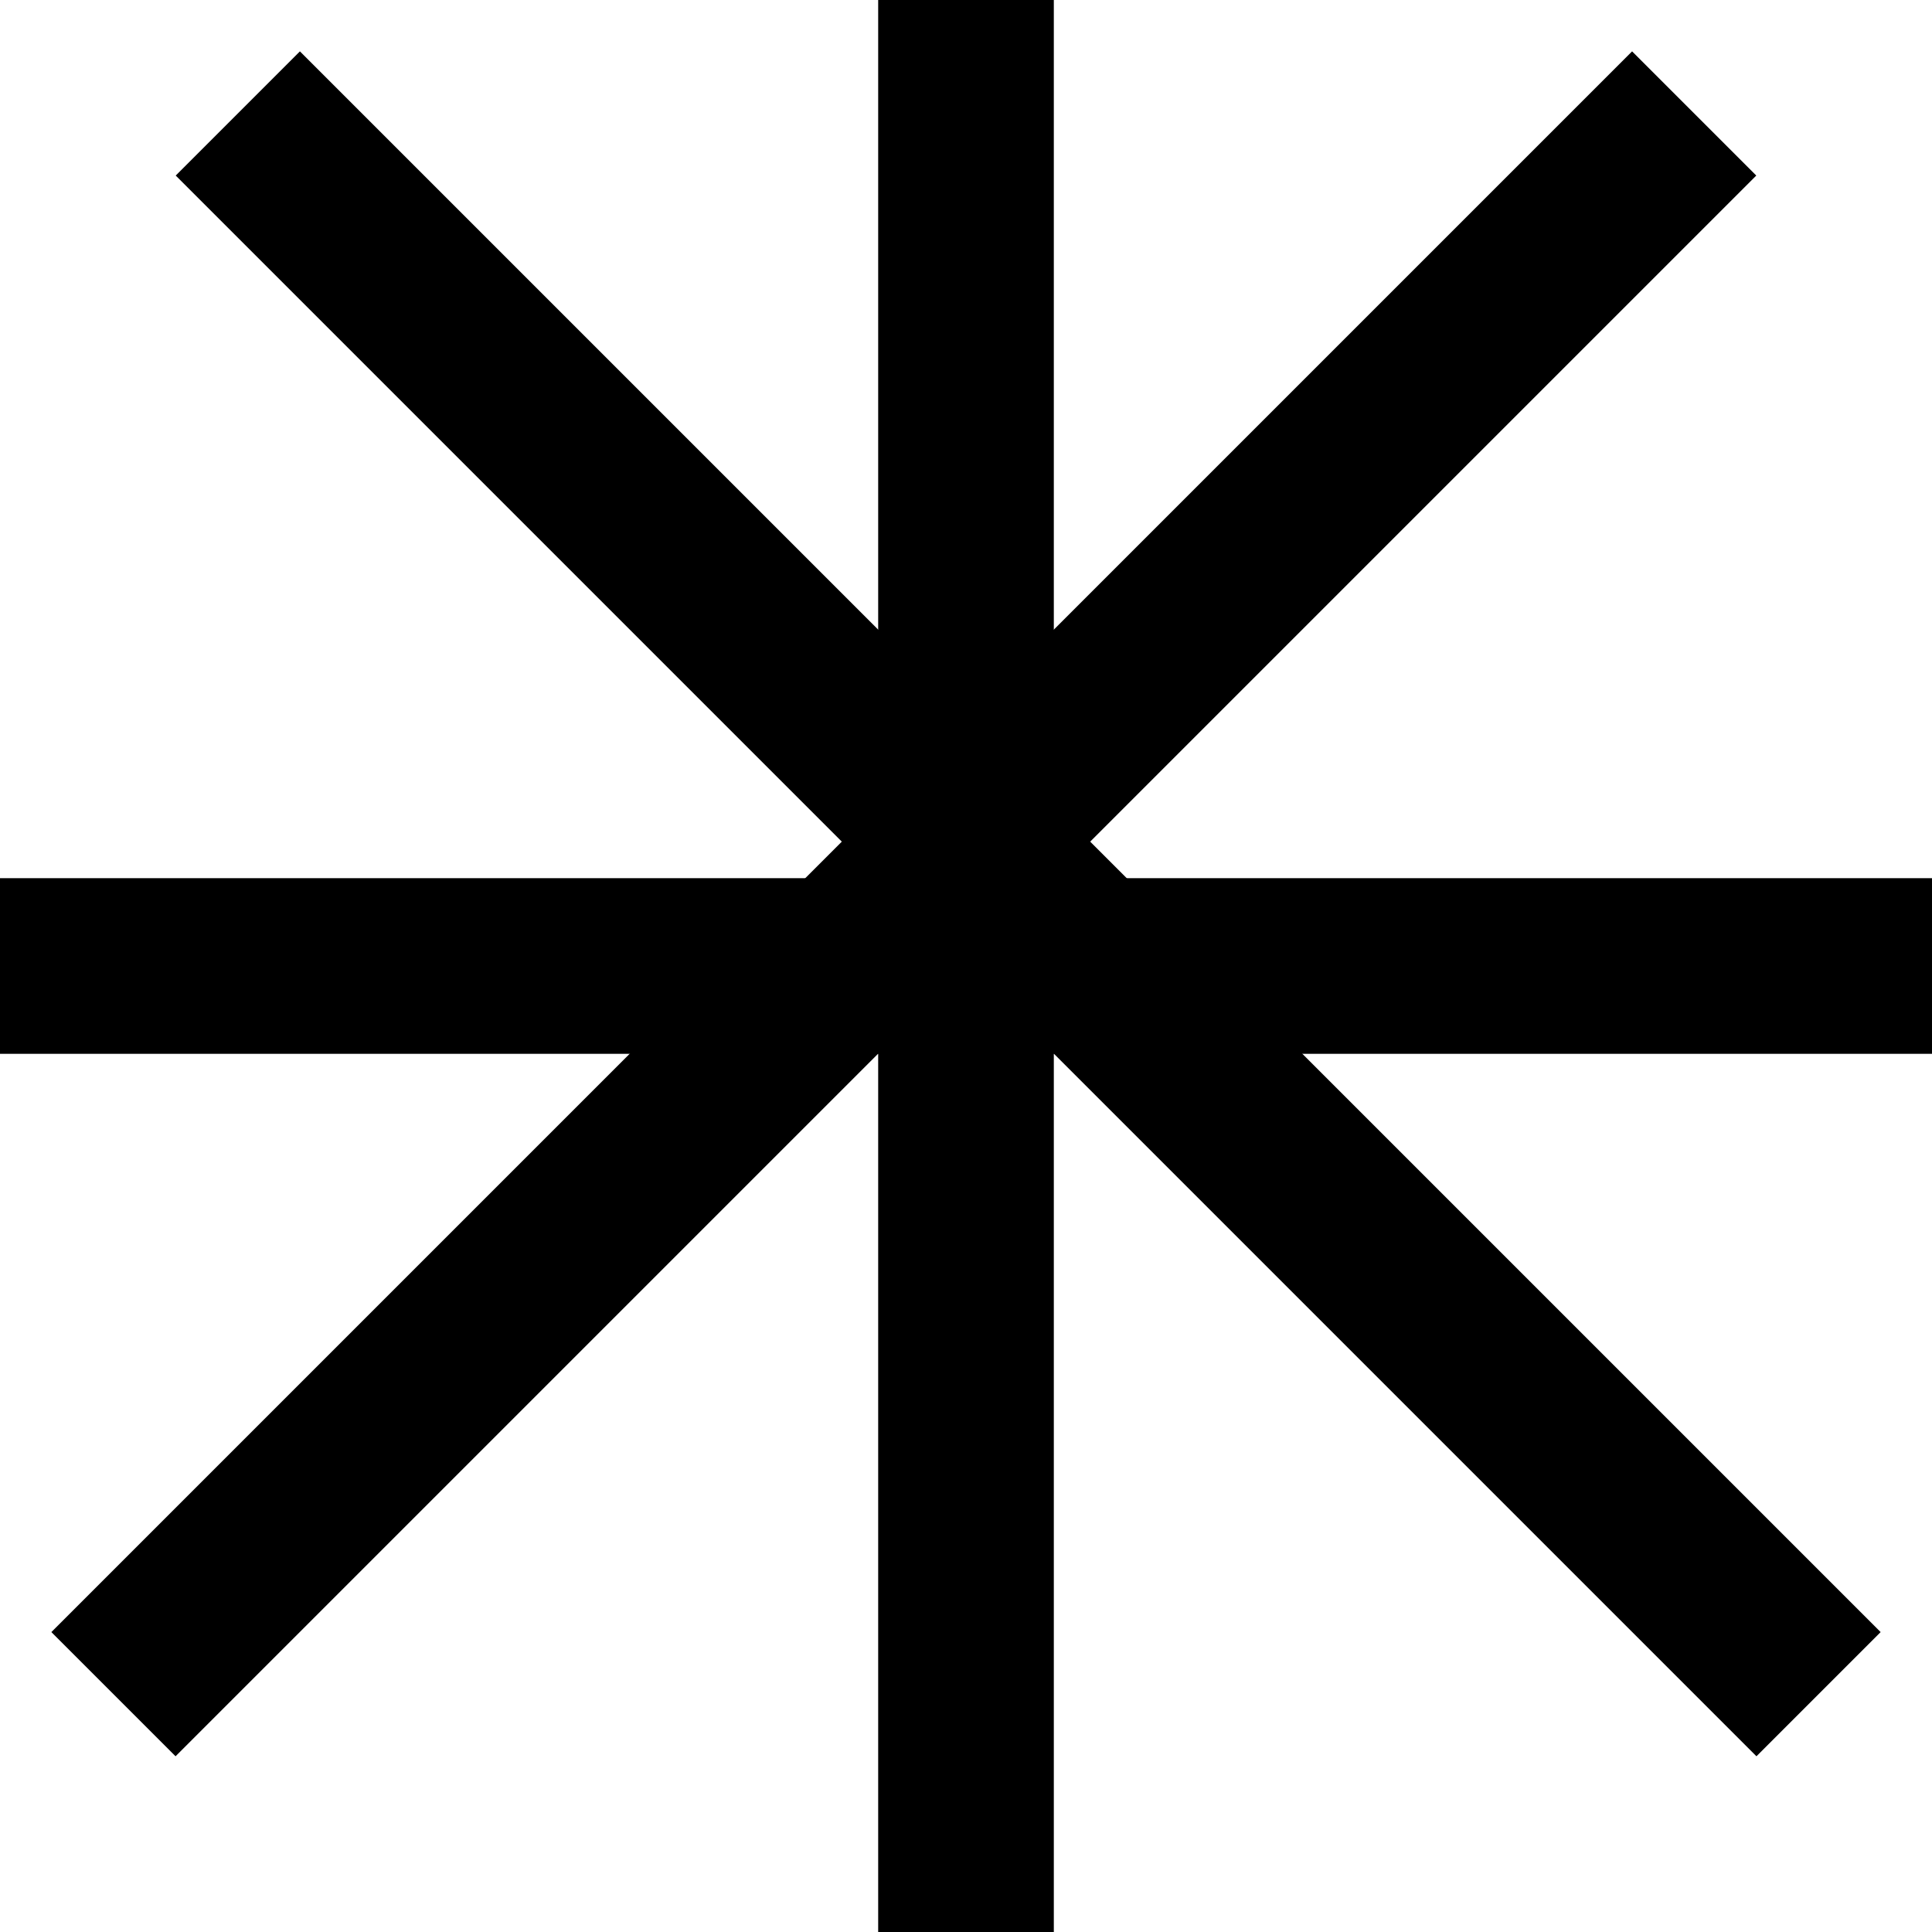 <svg width="11" height="11" viewBox="0 0 11 11" fill="none" xmlns="http://www.w3.org/2000/svg">
<line y1="5.5" x2="11" y2="5.5" stroke="black"/>
<line x1="5.5" x2="5.5" y2="11" stroke="black"/>
<line x1="0.646" y1="9.646" x2="9.646" y2="0.646" stroke="black"/>
<line x1="1.354" y1="0.646" x2="10.354" y2="9.646" stroke="black"/>
</svg>
